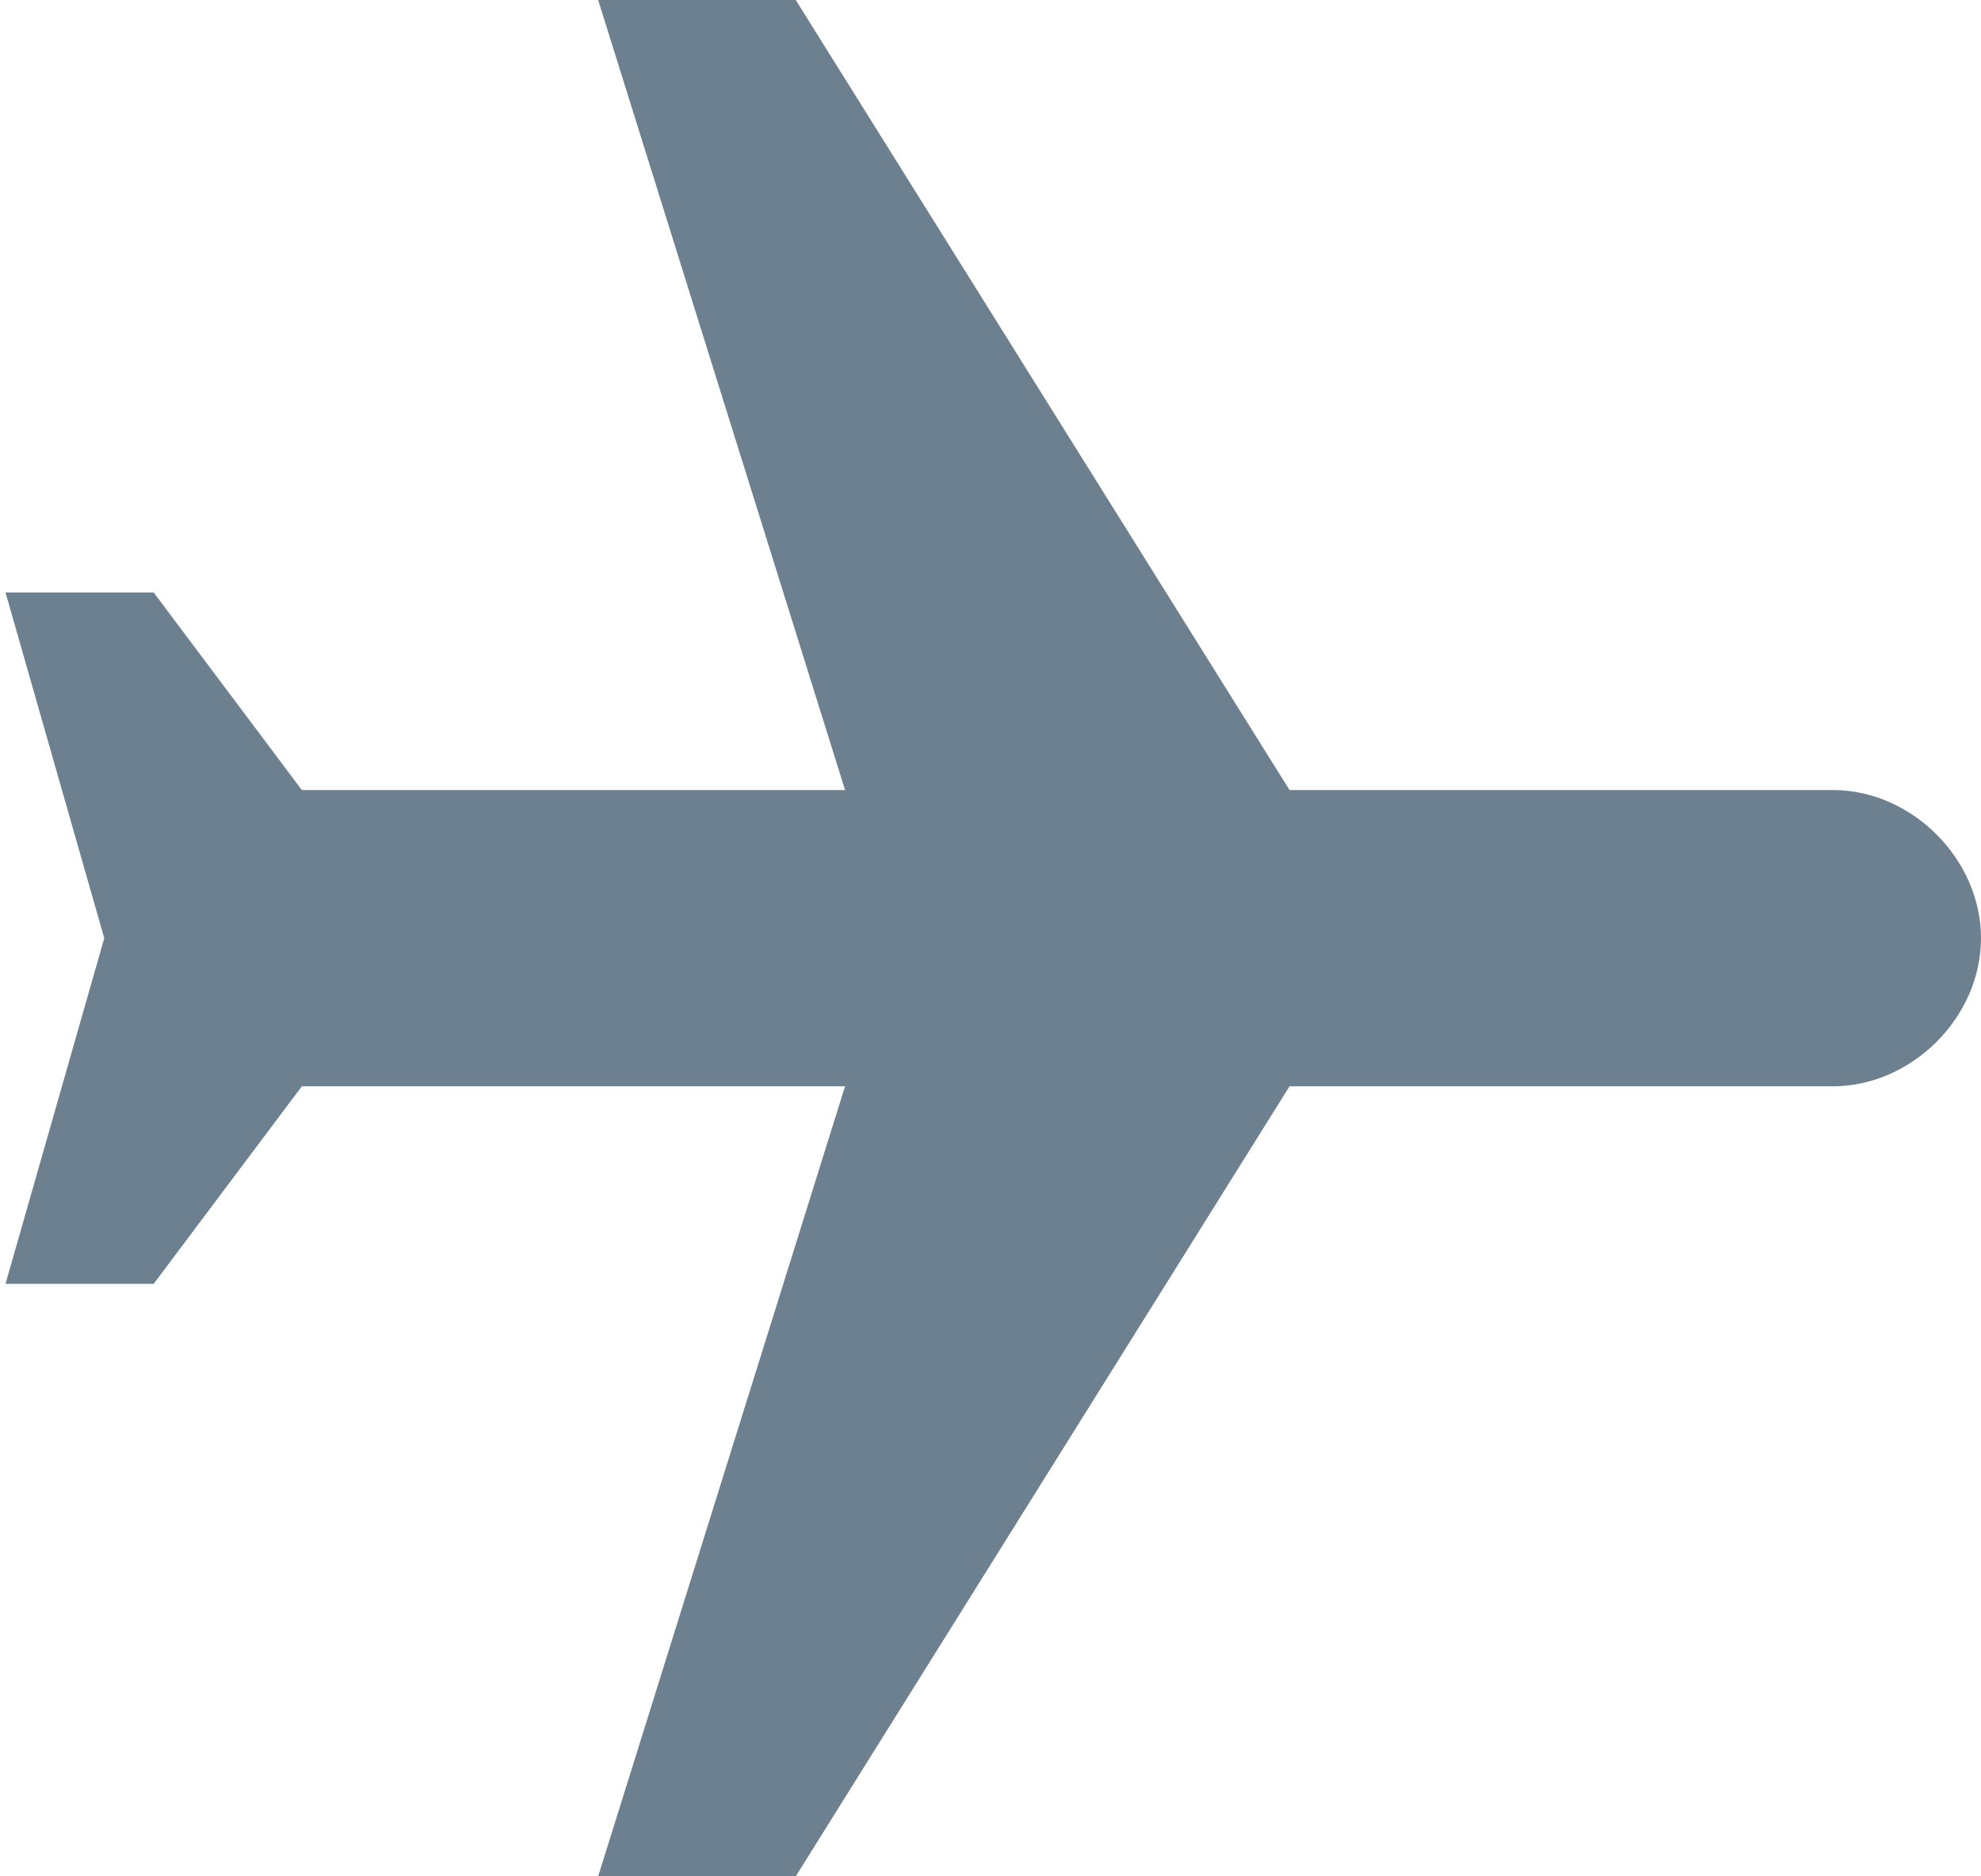 <svg width="19" height="18" viewBox="0 0 19 18" fill="none" xmlns="http://www.w3.org/2000/svg">
<path d="M19 9C19 8.242 18.337 7.579 17.579 7.579H12.368L7.632 0H5.737L8.105 7.579H2.895L1.474 5.684H0.053L1 9L0.053 12.316H1.474L2.895 10.421H8.105L5.737 18H7.632L12.368 10.421H17.579C18.337 10.421 19 9.758 19 9Z" fill="#6C808F"/>
</svg>
